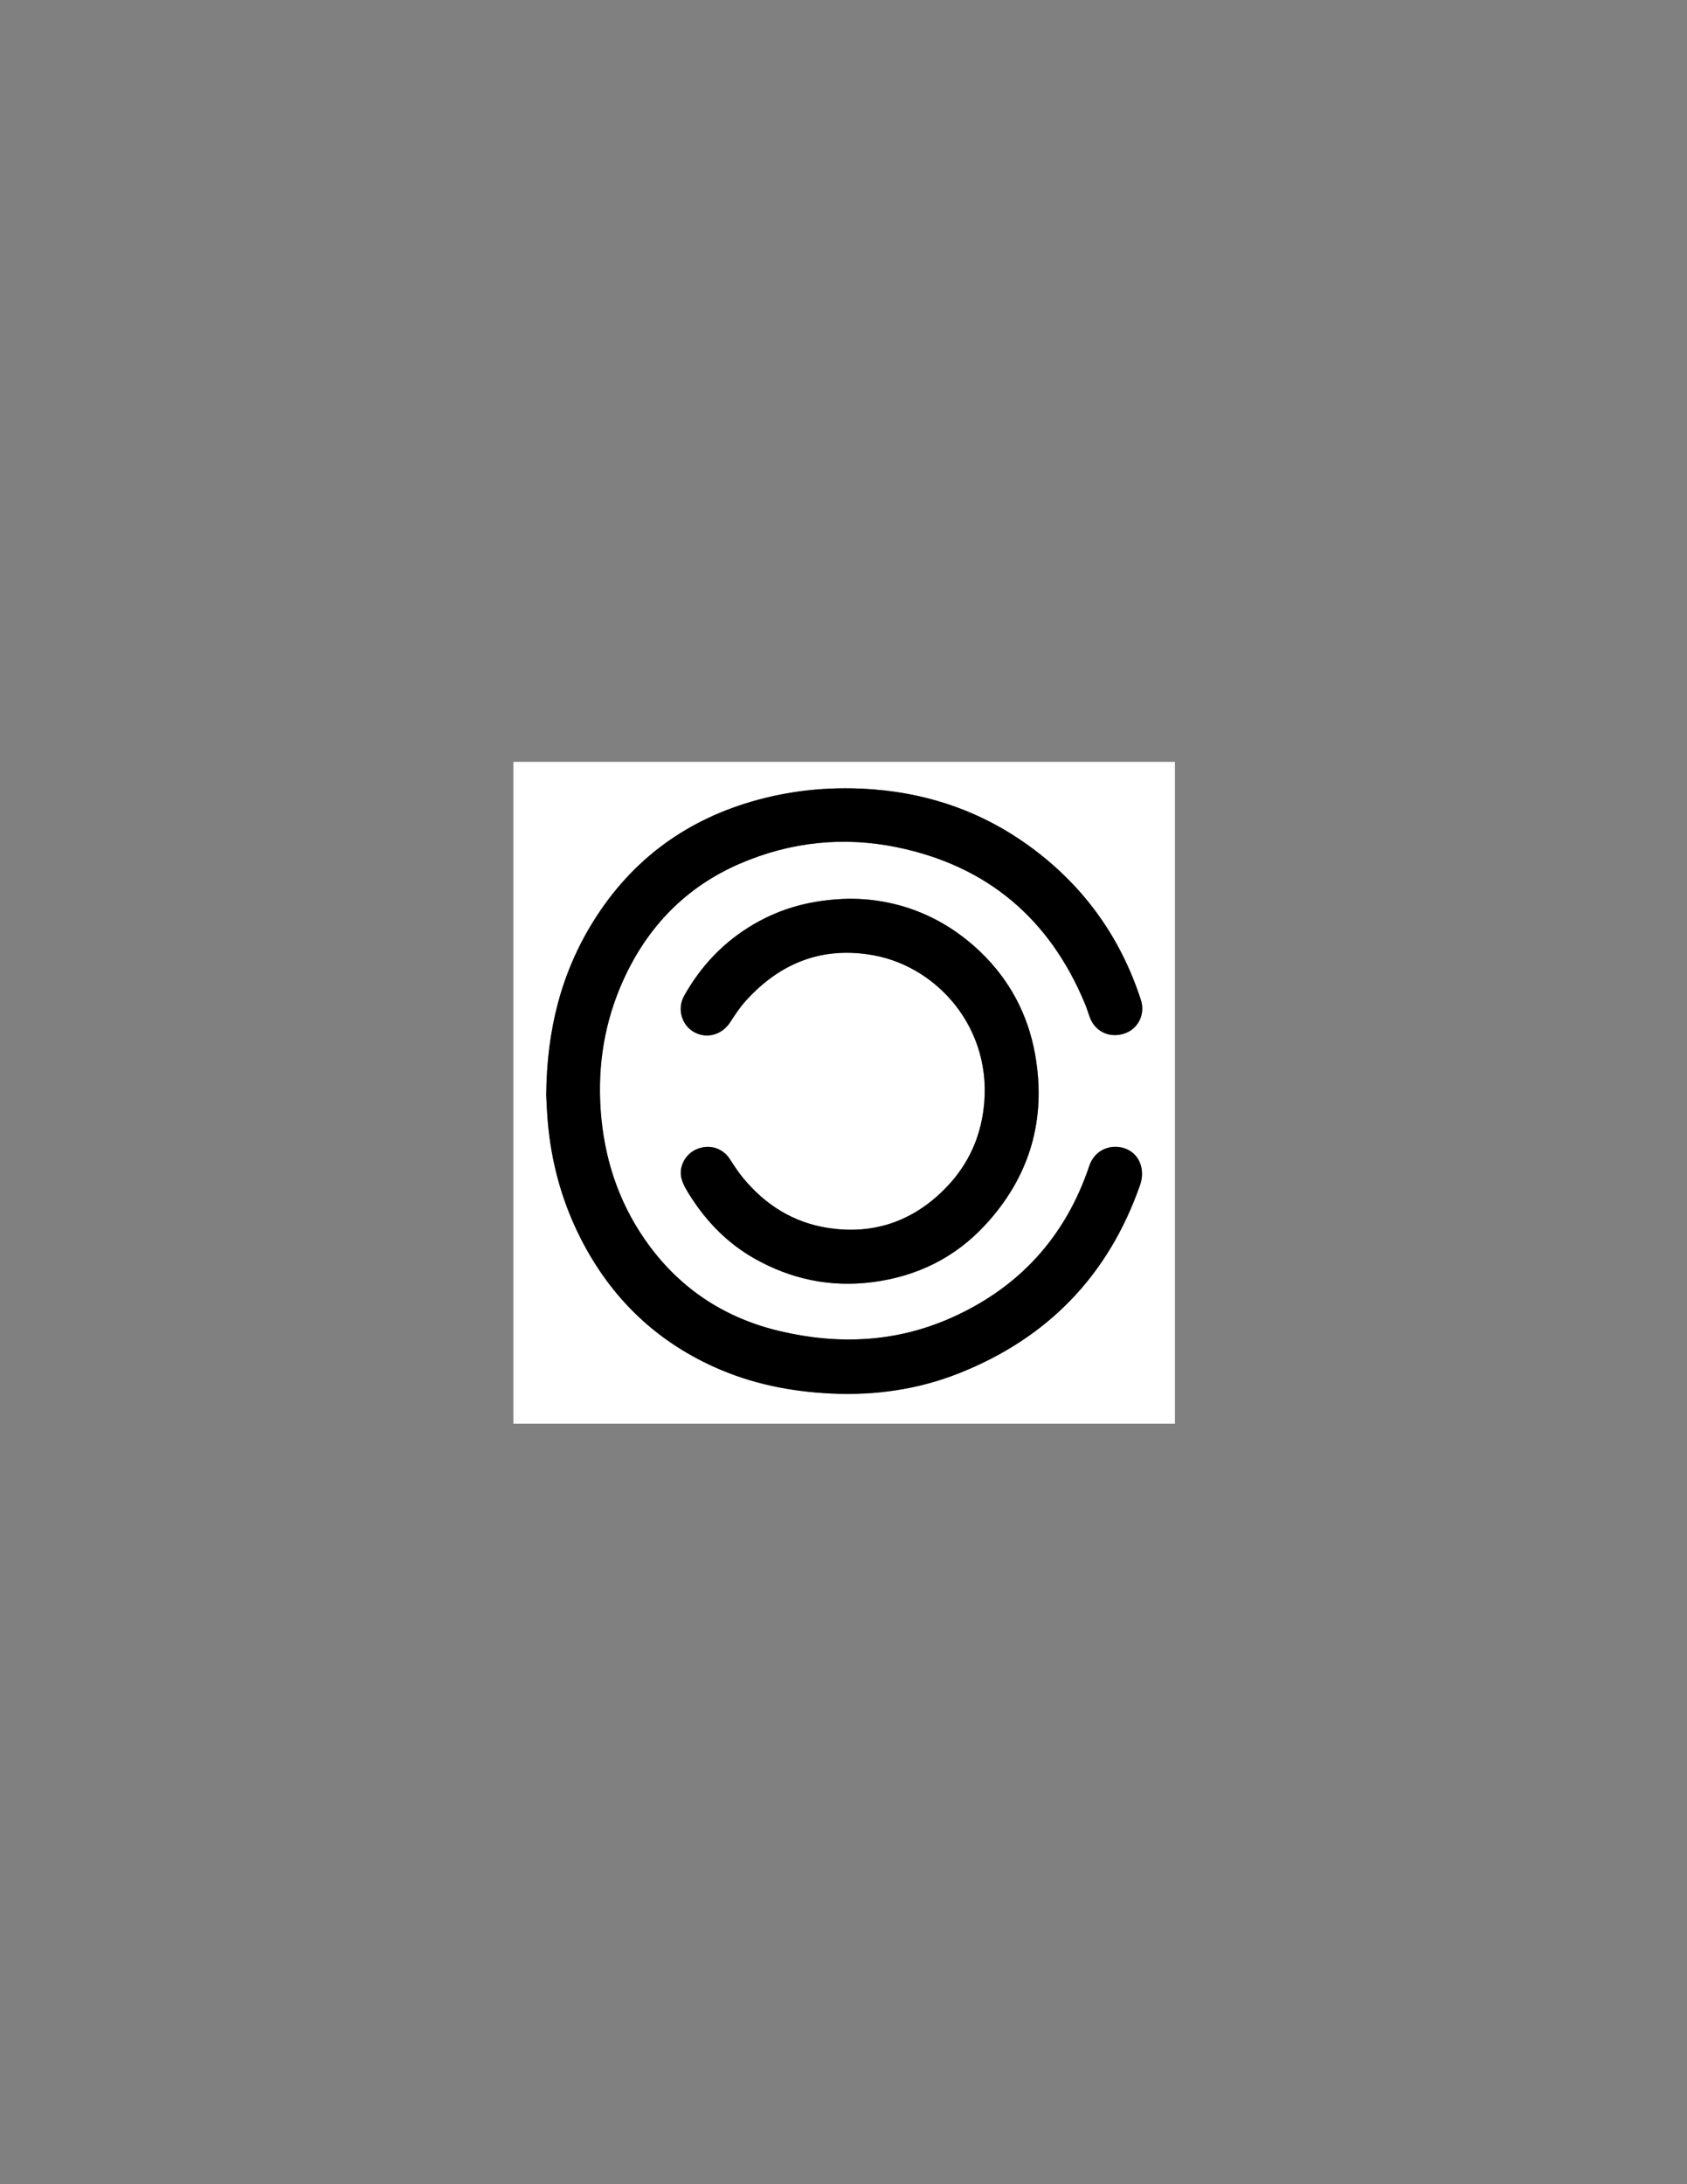 <?xml version="1.0" encoding="utf-8"?>
<!-- Generator: Adobe Illustrator 17.0.0, SVG Export Plug-In . SVG Version: 6.00 Build 0)  -->
<!DOCTYPE svg PUBLIC "-//W3C//DTD SVG 1.1//EN" "http://www.w3.org/Graphics/SVG/1.1/DTD/svg11.dtd">
<svg version="1.1" id="Layer_1" xmlns="http://www.w3.org/2000/svg" xmlns:xlink="http://www.w3.org/1999/xlink" x="0px" y="0px"
	 width="612px" height="792px" viewBox="0 0 612 792" enable-background="new 0 0 612 792" xml:space="preserve">
<rect x="0" y="0" width="612" height="792" fill="#808080" stroke="none"/>
<g>
	<g>
		<path fill="#FFFFFF" d="M426.24,516.24c-80,0-160,0-240,0c0-80,0-160,0-240c80,0,160,0,240,0
			C426.24,356.24,426.24,436.24,426.24,516.24z M198.153,397.139c0.123,2.16,0.242,5.799,0.55,9.422
			c1.209,14.235,4.799,27.847,11.059,40.702c10.727,22.026,27.051,38.401,49.479,48.482c13.439,6.04,27.623,8.866,42.297,9.556
			c15.995,0.753,31.532-1.464,46.421-7.372c32.225-12.787,54.202-35.525,65.65-68.315c0.439-1.258,0.678-2.652,0.68-3.983
			c0.009-5.093-3.276-8.951-8.064-9.659c-5.021-0.742-9.445,1.975-11.052,6.76c-8.636,25.729-25.428,44.165-50.153,55.142
			c-20.049,8.901-40.945,9.797-62.112,4.794c-20.519-4.85-36.999-15.906-49.03-33.3c-9.737-14.078-14.776-29.828-15.967-46.841
			c-1.149-16.41,1.431-32.215,8.249-47.215c8.811-19.384,22.768-33.78,42.417-42.218c18.325-7.869,37.509-9.869,56.975-5.84
			c32.592,6.746,55.224,25.874,67.996,56.625c0.627,1.51,1.145,3.068,1.664,4.62c1.803,5.399,7.056,8.05,12.549,6.311
			c5.062-1.602,7.825-6.967,6.115-12.243c-7.495-23.113-21.152-41.858-40.808-56.025c-16.6-11.964-35.317-18.595-55.74-20.266
			c-14.272-1.168-28.373-0.045-42.204,3.682c-25.72,6.931-45.868,21.554-59.95,44.232
			C203.506,352.984,198.339,373.646,198.153,397.139z M307.957,325.884c-13.198,0.315-24.202,3.261-34.369,9.157
			c-10.883,6.311-19.267,15.104-25.397,26.046c-2.608,4.654-0.972,10.518,3.48,13.087c4.658,2.687,10.297,1.08,13.257-3.563
			c1.756-2.755,3.615-5.504,5.807-7.91c12.48-13.698,27.852-19.678,46.275-16.287c24.269,4.468,45.022,28.743,39.266,59.14
			c-2.015,10.641-7.14,19.584-15.001,26.99c-11.504,10.837-25.202,15.078-40.702,12.743c-12.594-1.896-22.867-8.291-30.959-18.102
			c-1.774-2.15-3.315-4.506-4.826-6.856c-2.597-4.04-7.385-5.547-11.989-3.651c-4.192,1.726-6.781,6.513-5.507,10.898
			c0.621,2.137,1.86,4.144,3.069,6.051c5.969,9.41,13.619,17.232,23.315,22.722c13.28,7.519,27.614,10.521,42.85,8.562
			c15.972-2.053,29.754-8.758,40.698-20.525c16.335-17.564,22.497-38.434,18.281-62.082c-2.583-14.487-9.274-27.056-19.928-37.231
			C341.902,332.013,325.377,325.844,307.957,325.884z"/>
		<path d="M198.153,397.139c0.186-23.494,5.353-44.155,17.023-62.949c14.082-22.678,34.23-37.301,59.95-44.232
			c13.831-3.727,27.932-4.849,42.204-3.682c20.423,1.671,39.14,8.302,55.74,20.266c19.657,14.167,33.314,32.912,40.808,56.025
			c1.711,5.275-1.053,10.641-6.115,12.243c-5.494,1.739-10.746-0.912-12.549-6.311c-0.518-1.552-1.037-3.11-1.664-4.62
			c-12.772-30.751-35.405-49.879-67.996-56.625c-19.466-4.029-38.65-2.03-56.975,5.84c-19.649,8.438-33.606,22.834-42.417,42.218
			c-6.818,15-9.398,30.804-8.249,47.215c1.191,17.012,6.23,32.763,15.967,46.841c12.031,17.394,28.511,28.45,49.03,33.3
			c21.166,5.003,42.062,4.107,62.112-4.794c24.724-10.977,41.516-29.412,50.153-55.142c1.606-4.786,6.03-7.503,11.052-6.76
			c4.787,0.708,8.073,4.566,8.064,9.659c-0.002,1.331-0.241,2.726-0.68,3.983c-11.449,32.79-33.425,55.528-65.65,68.315
			c-14.889,5.908-30.426,8.125-46.421,7.372c-14.674-0.691-28.858-3.516-42.297-9.556c-22.428-10.08-38.752-26.455-49.479-48.482
			c-6.26-12.855-9.85-26.467-11.059-40.702C198.395,402.939,198.275,399.3,198.153,397.139z"/>
		<path d="M307.957,325.884c17.42-0.04,33.945,6.129,47.62,19.189c10.654,10.175,17.345,22.744,19.928,37.231
			c4.217,23.649-1.946,44.519-18.281,62.082c-10.943,11.766-24.726,18.472-40.698,20.525c-15.236,1.958-29.57-1.043-42.85-8.562
			c-9.697-5.49-17.347-13.312-23.315-22.722c-1.209-1.907-2.449-3.914-3.069-6.051c-1.274-4.385,1.316-9.171,5.507-10.898
			c4.604-1.896,9.392-0.388,11.989,3.651c1.51,2.35,3.052,4.706,4.826,6.856c8.092,9.81,18.365,16.205,30.959,18.102
			c15.5,2.334,29.198-1.907,40.702-12.743c7.861-7.406,12.986-16.349,15.001-26.99c5.756-30.397-14.997-54.672-39.266-59.14
			c-18.422-3.391-33.794,2.589-46.275,16.287c-2.192,2.406-4.051,5.156-5.807,7.91c-2.96,4.644-8.599,6.25-13.257,3.563
			c-4.452-2.568-6.088-8.432-3.48-13.087c6.13-10.942,14.514-19.735,25.397-26.046C283.755,329.145,294.758,326.198,307.957,325.884
			z"/>
	</g>
</g>
</svg>
